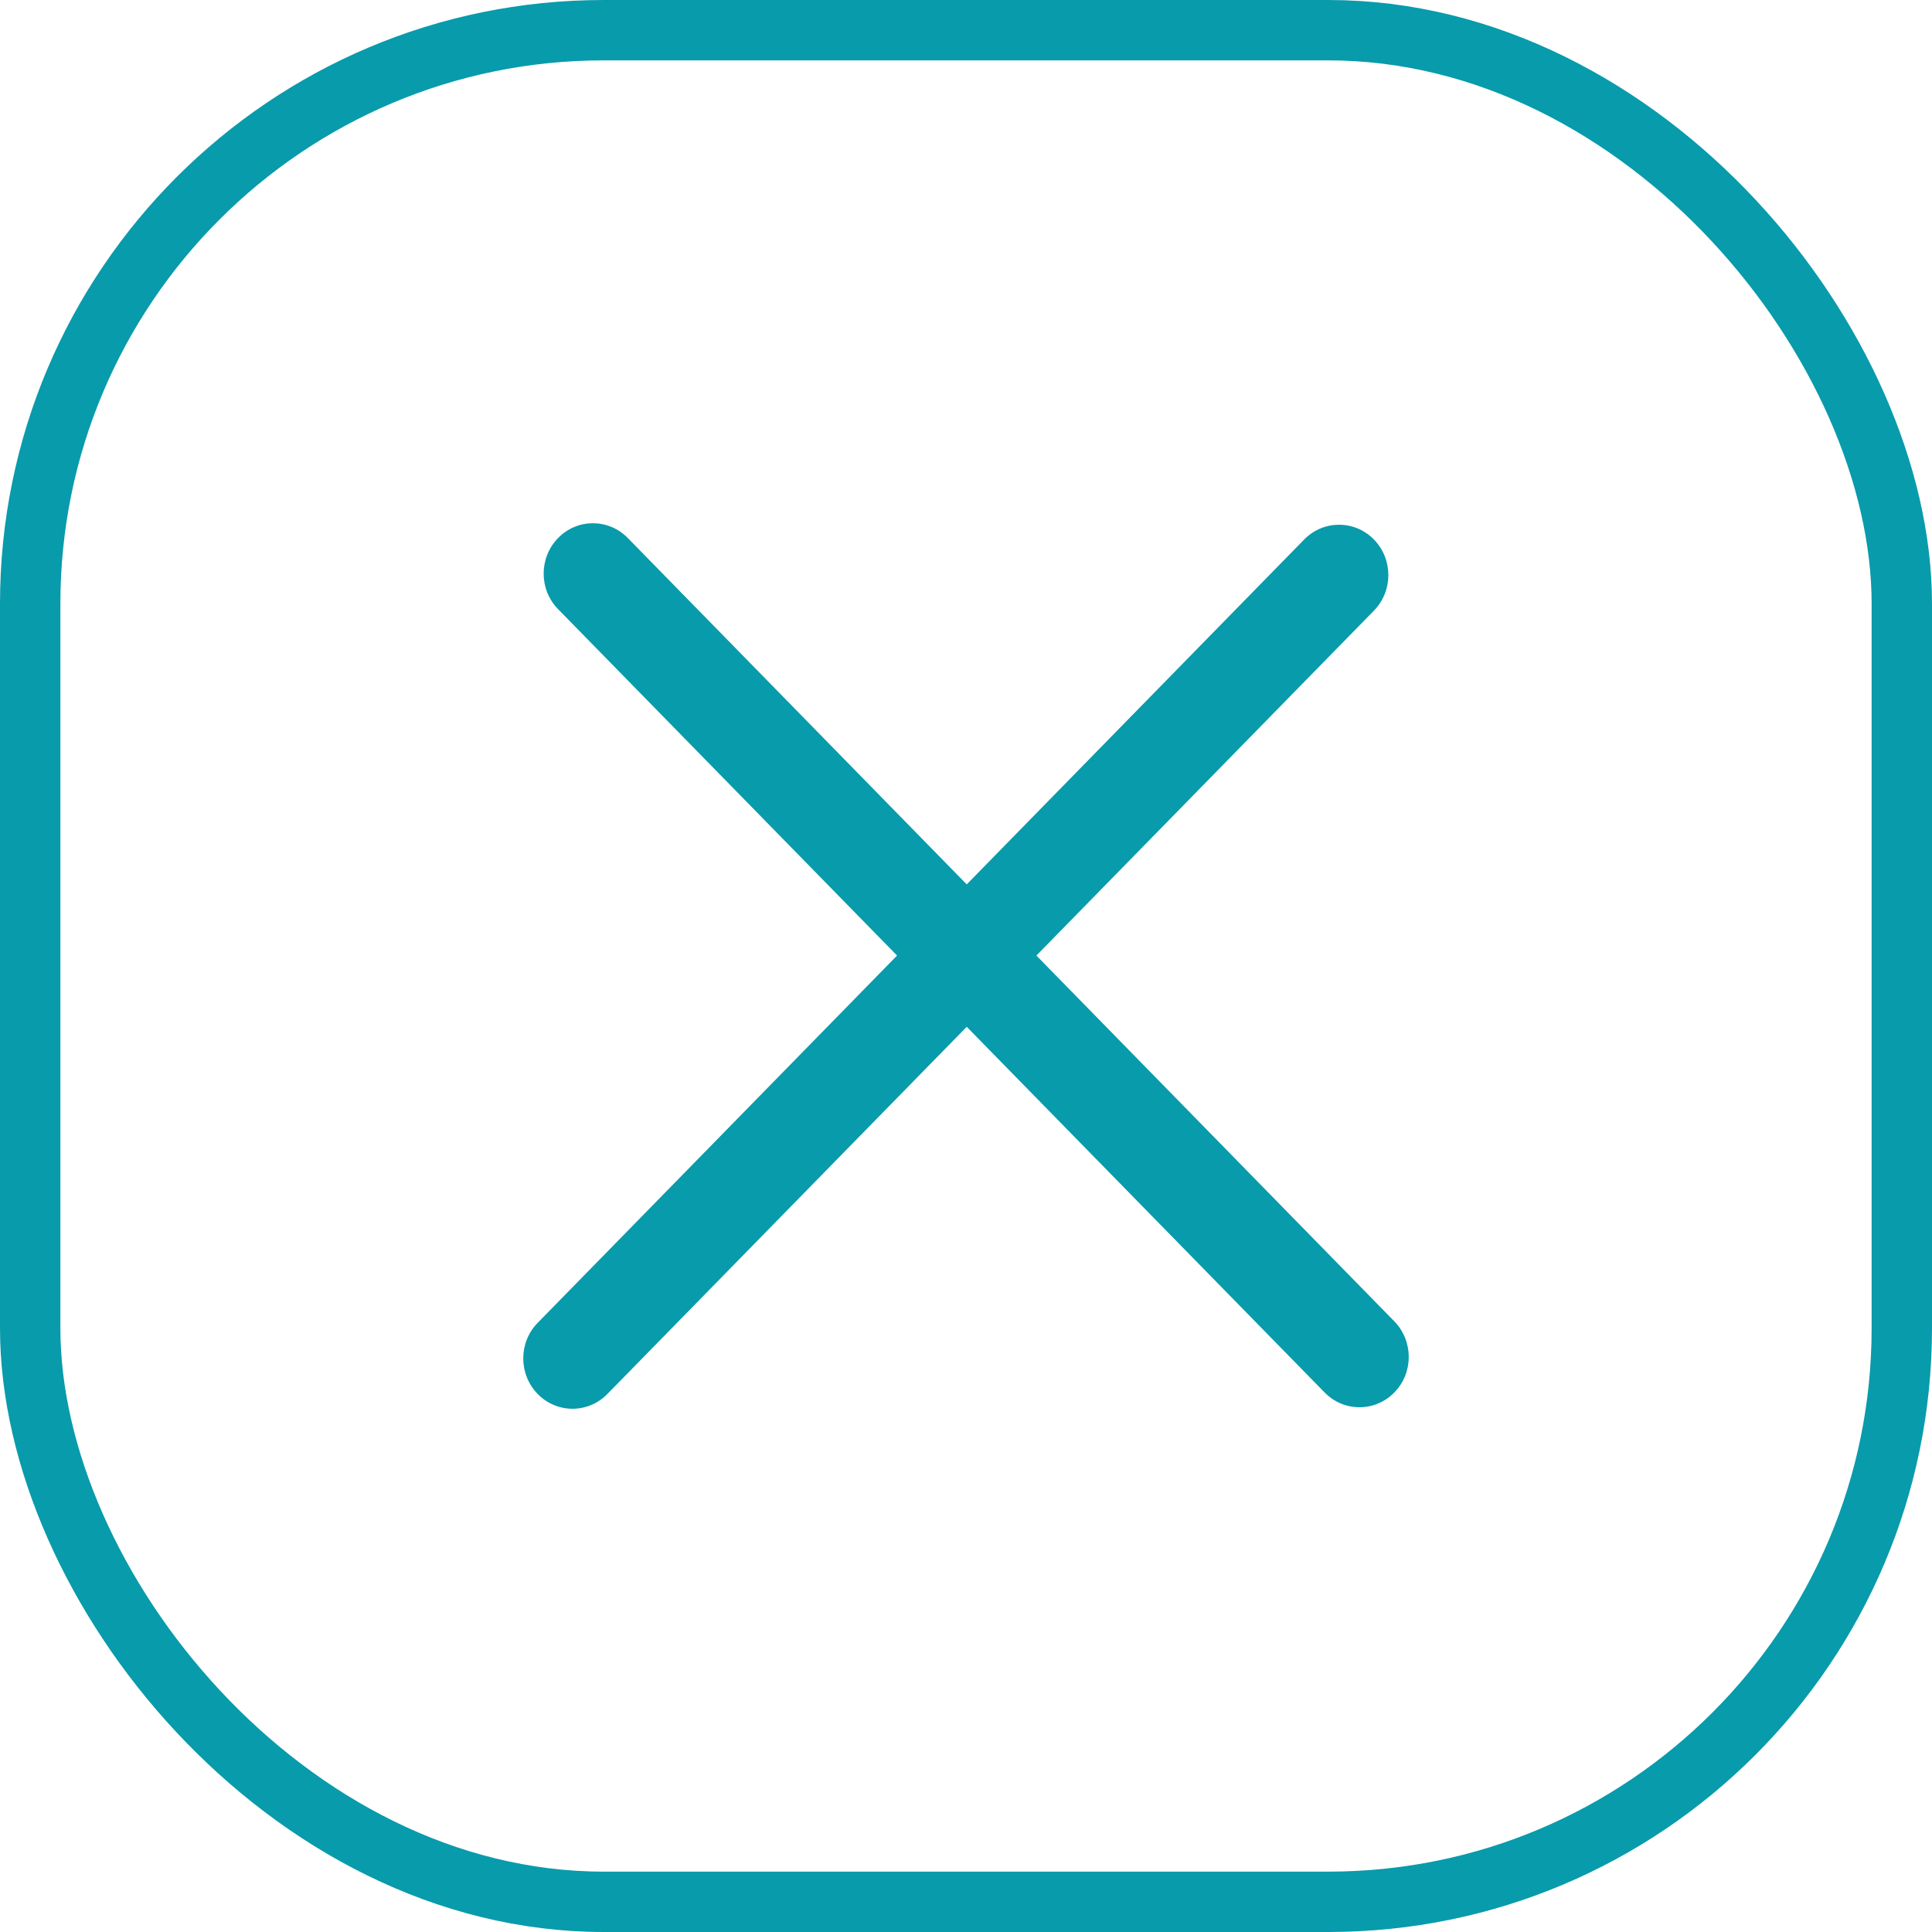 <svg width="32" height="32" viewBox="0 0 32 32" fill="none" xmlns="http://www.w3.org/2000/svg">
<rect x="0.5" y="0.5" width="31" height="31" rx="9.5" stroke="#089BAB"/>
<path d="M9.244 8.911C8.925 9.237 8.925 9.765 9.244 10.09L14.858 15.827L8.906 21.91C8.587 22.235 8.587 22.763 8.906 23.089C9.224 23.415 9.741 23.415 10.06 23.089L16.012 17.007L21.94 23.064C22.259 23.39 22.775 23.39 23.094 23.064C23.413 22.739 23.413 22.211 23.094 21.885L17.166 15.827L22.756 10.115C23.075 9.789 23.075 9.261 22.756 8.935C22.437 8.61 21.921 8.61 21.602 8.935L16.012 14.648L10.398 8.911C10.079 8.585 9.562 8.585 9.244 8.911Z" fill="#089BAB"/>
</svg>
